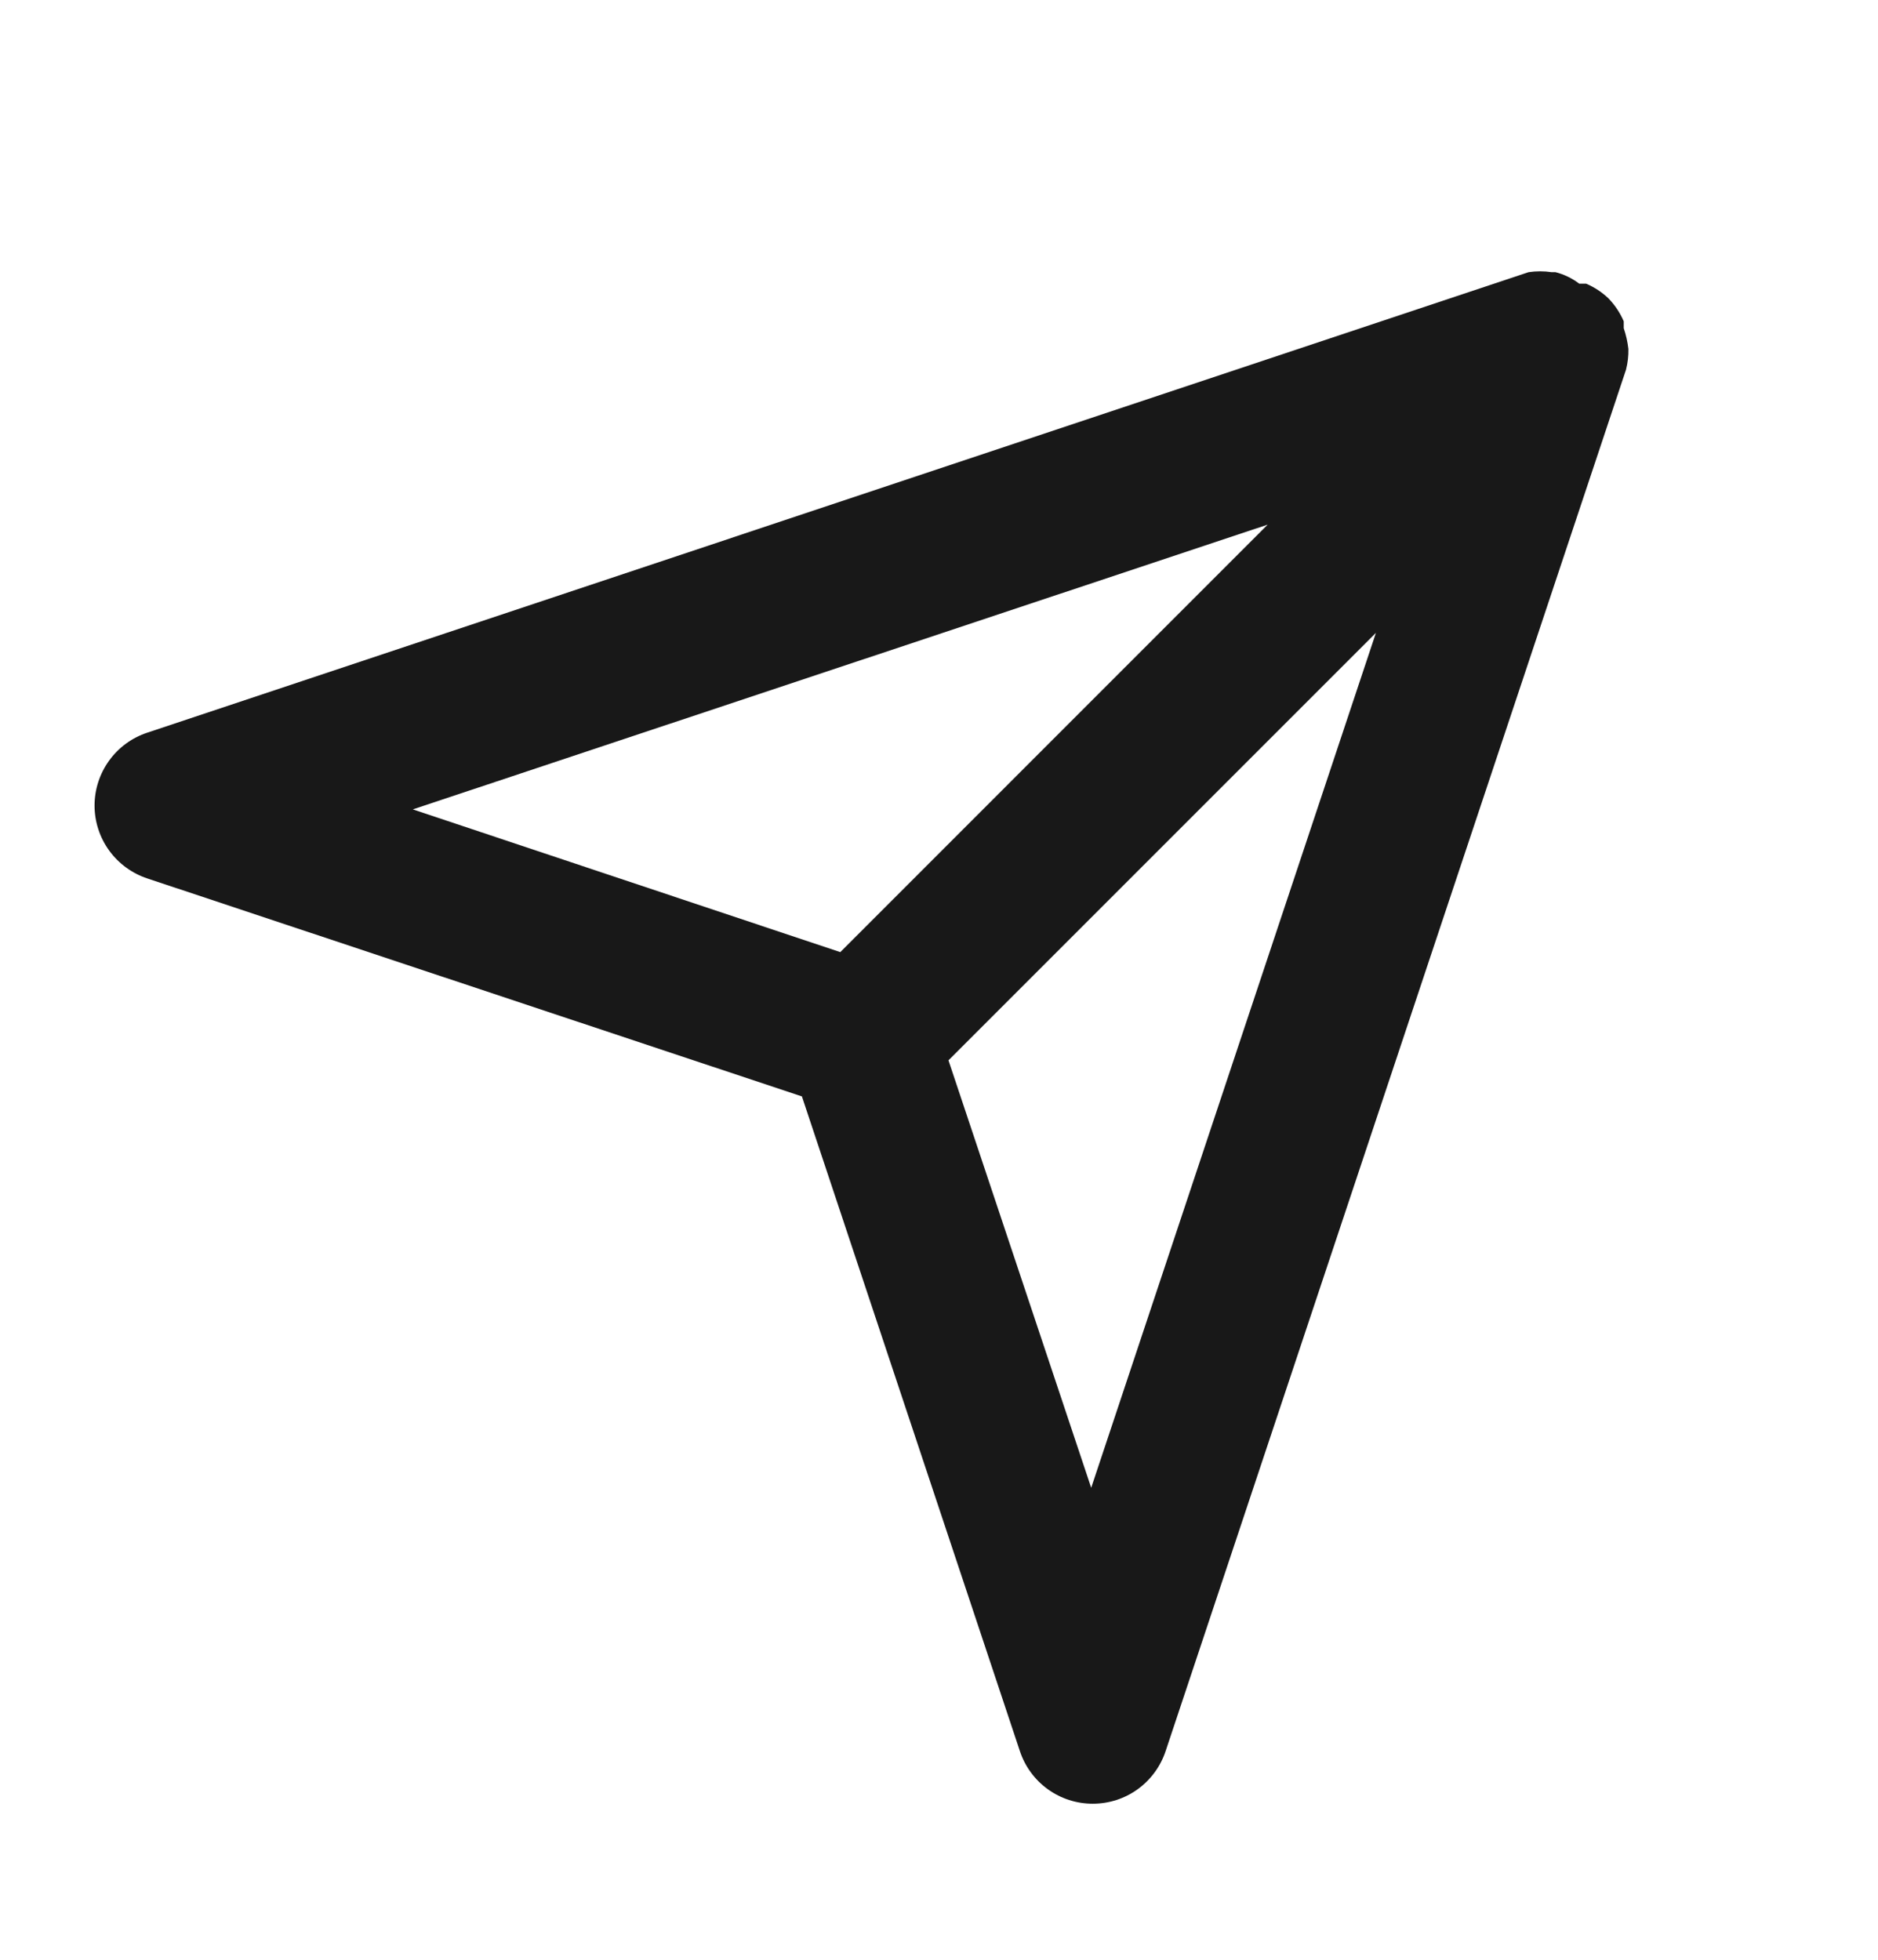 <svg width="23" height="24" viewBox="0 0 23 24" fill="none" xmlns="http://www.w3.org/2000/svg">
<path d="M19.943 4.273C19.933 4.187 19.914 4.102 19.886 4.019V3.935C19.841 3.83 19.777 3.735 19.698 3.653C19.619 3.578 19.526 3.517 19.426 3.474H19.341C19.255 3.408 19.155 3.36 19.05 3.333H19.003C18.909 3.319 18.814 3.319 18.721 3.333L1.805 8.972C1.617 9.034 1.453 9.153 1.337 9.314C1.221 9.474 1.158 9.667 1.158 9.865C1.158 10.063 1.221 10.256 1.337 10.416C1.453 10.576 1.617 10.696 1.805 10.758L9.821 13.427L12.49 21.443C12.552 21.631 12.671 21.795 12.832 21.911C12.992 22.027 13.185 22.089 13.383 22.089C13.581 22.089 13.774 22.027 13.934 21.911C14.094 21.795 14.214 21.631 14.276 21.443L19.914 4.527C19.935 4.444 19.945 4.359 19.943 4.273ZM15.525 6.425L10.291 11.66L5.056 9.912L15.525 6.425ZM13.364 18.22L11.616 12.985L16.851 7.75L13.364 18.22Z" fill="#181818"/>
</svg>
